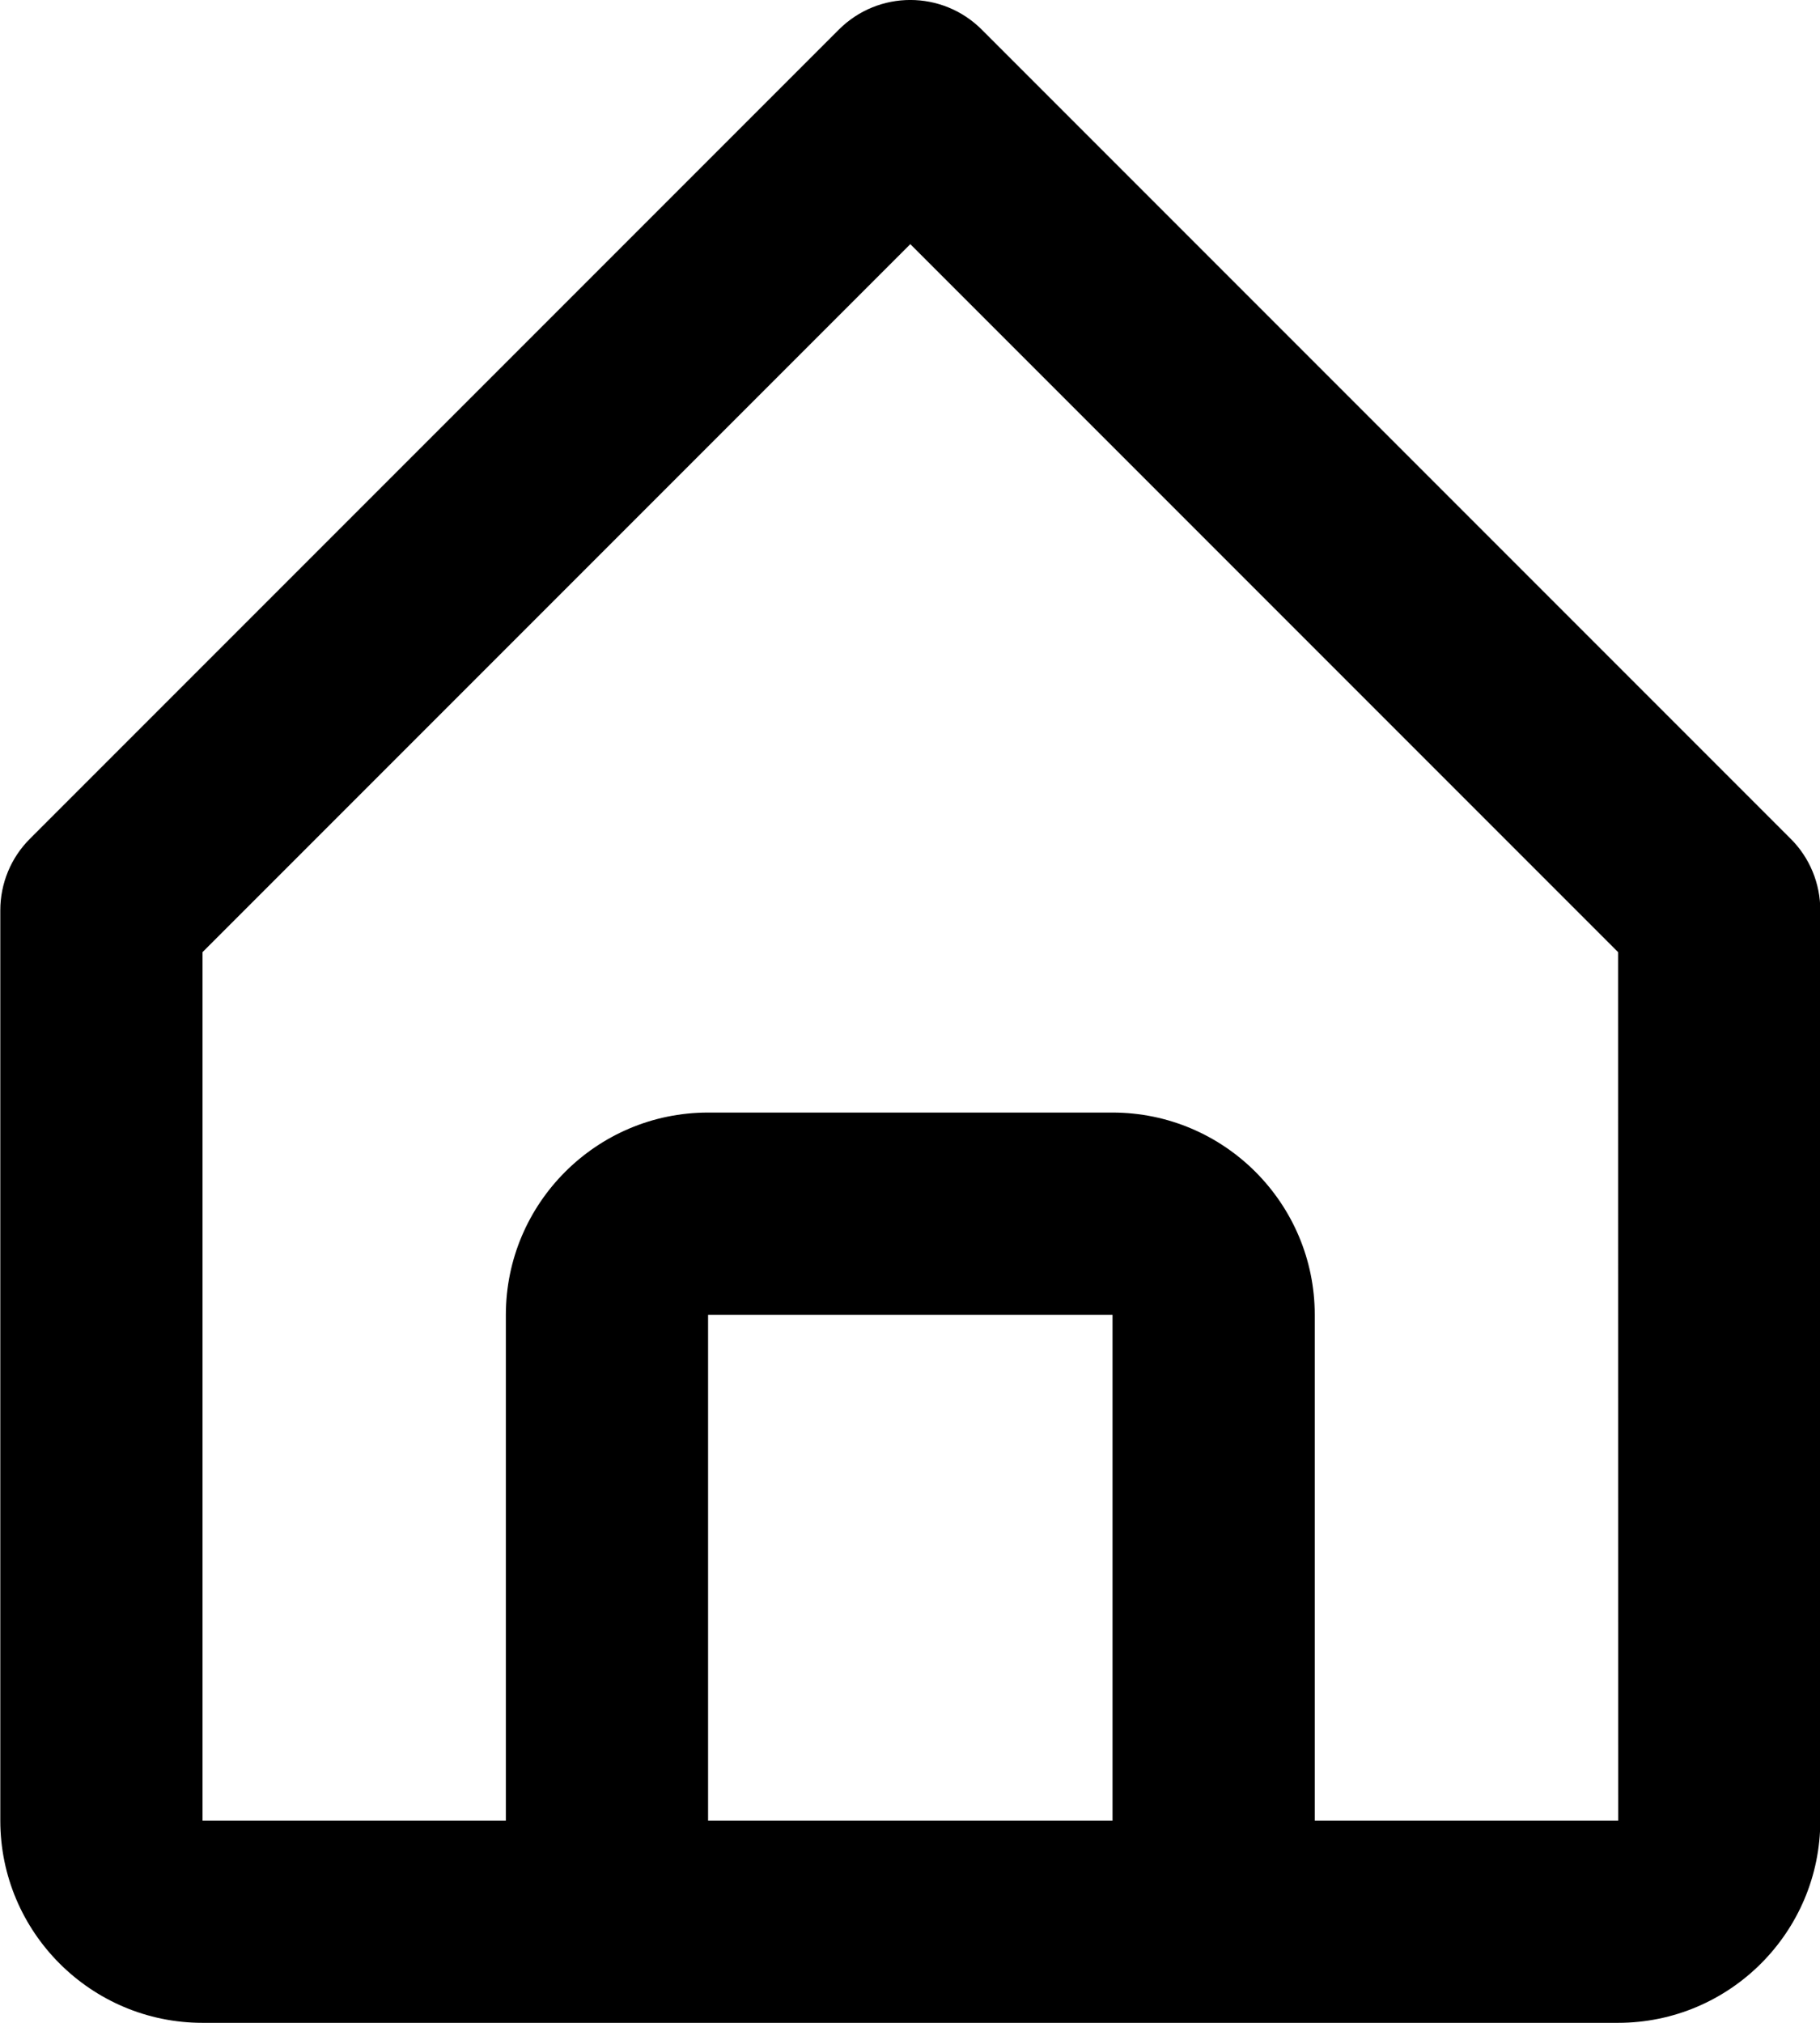 <svg width="18" height="20" viewBox="0 0 18 20" fill="none" xmlns="http://www.w3.org/2000/svg">
<path d="M2.003 20H6.003H12.003H16.003C17.106 20 18.003 19.103 18.003 18V9C18.003 8.735 17.898 8.48 17.71 8.293L9.71 0.293C9.319 -0.098 8.687 -0.098 8.296 0.293L0.296 8.293C0.108 8.48 0.003 8.735 0.003 9V18C0.003 19.103 0.9 20 2.003 20ZM7.003 18V13H11.003V18H7.003ZM2.003 9.414L9.003 2.414L16.003 9.414L16.004 18H13.003V13C13.003 11.897 12.106 11 11.003 11H7.003C5.9 11 5.003 11.897 5.003 13V18H2.003V9.414Z" fill="currentColor"/>
</svg>
